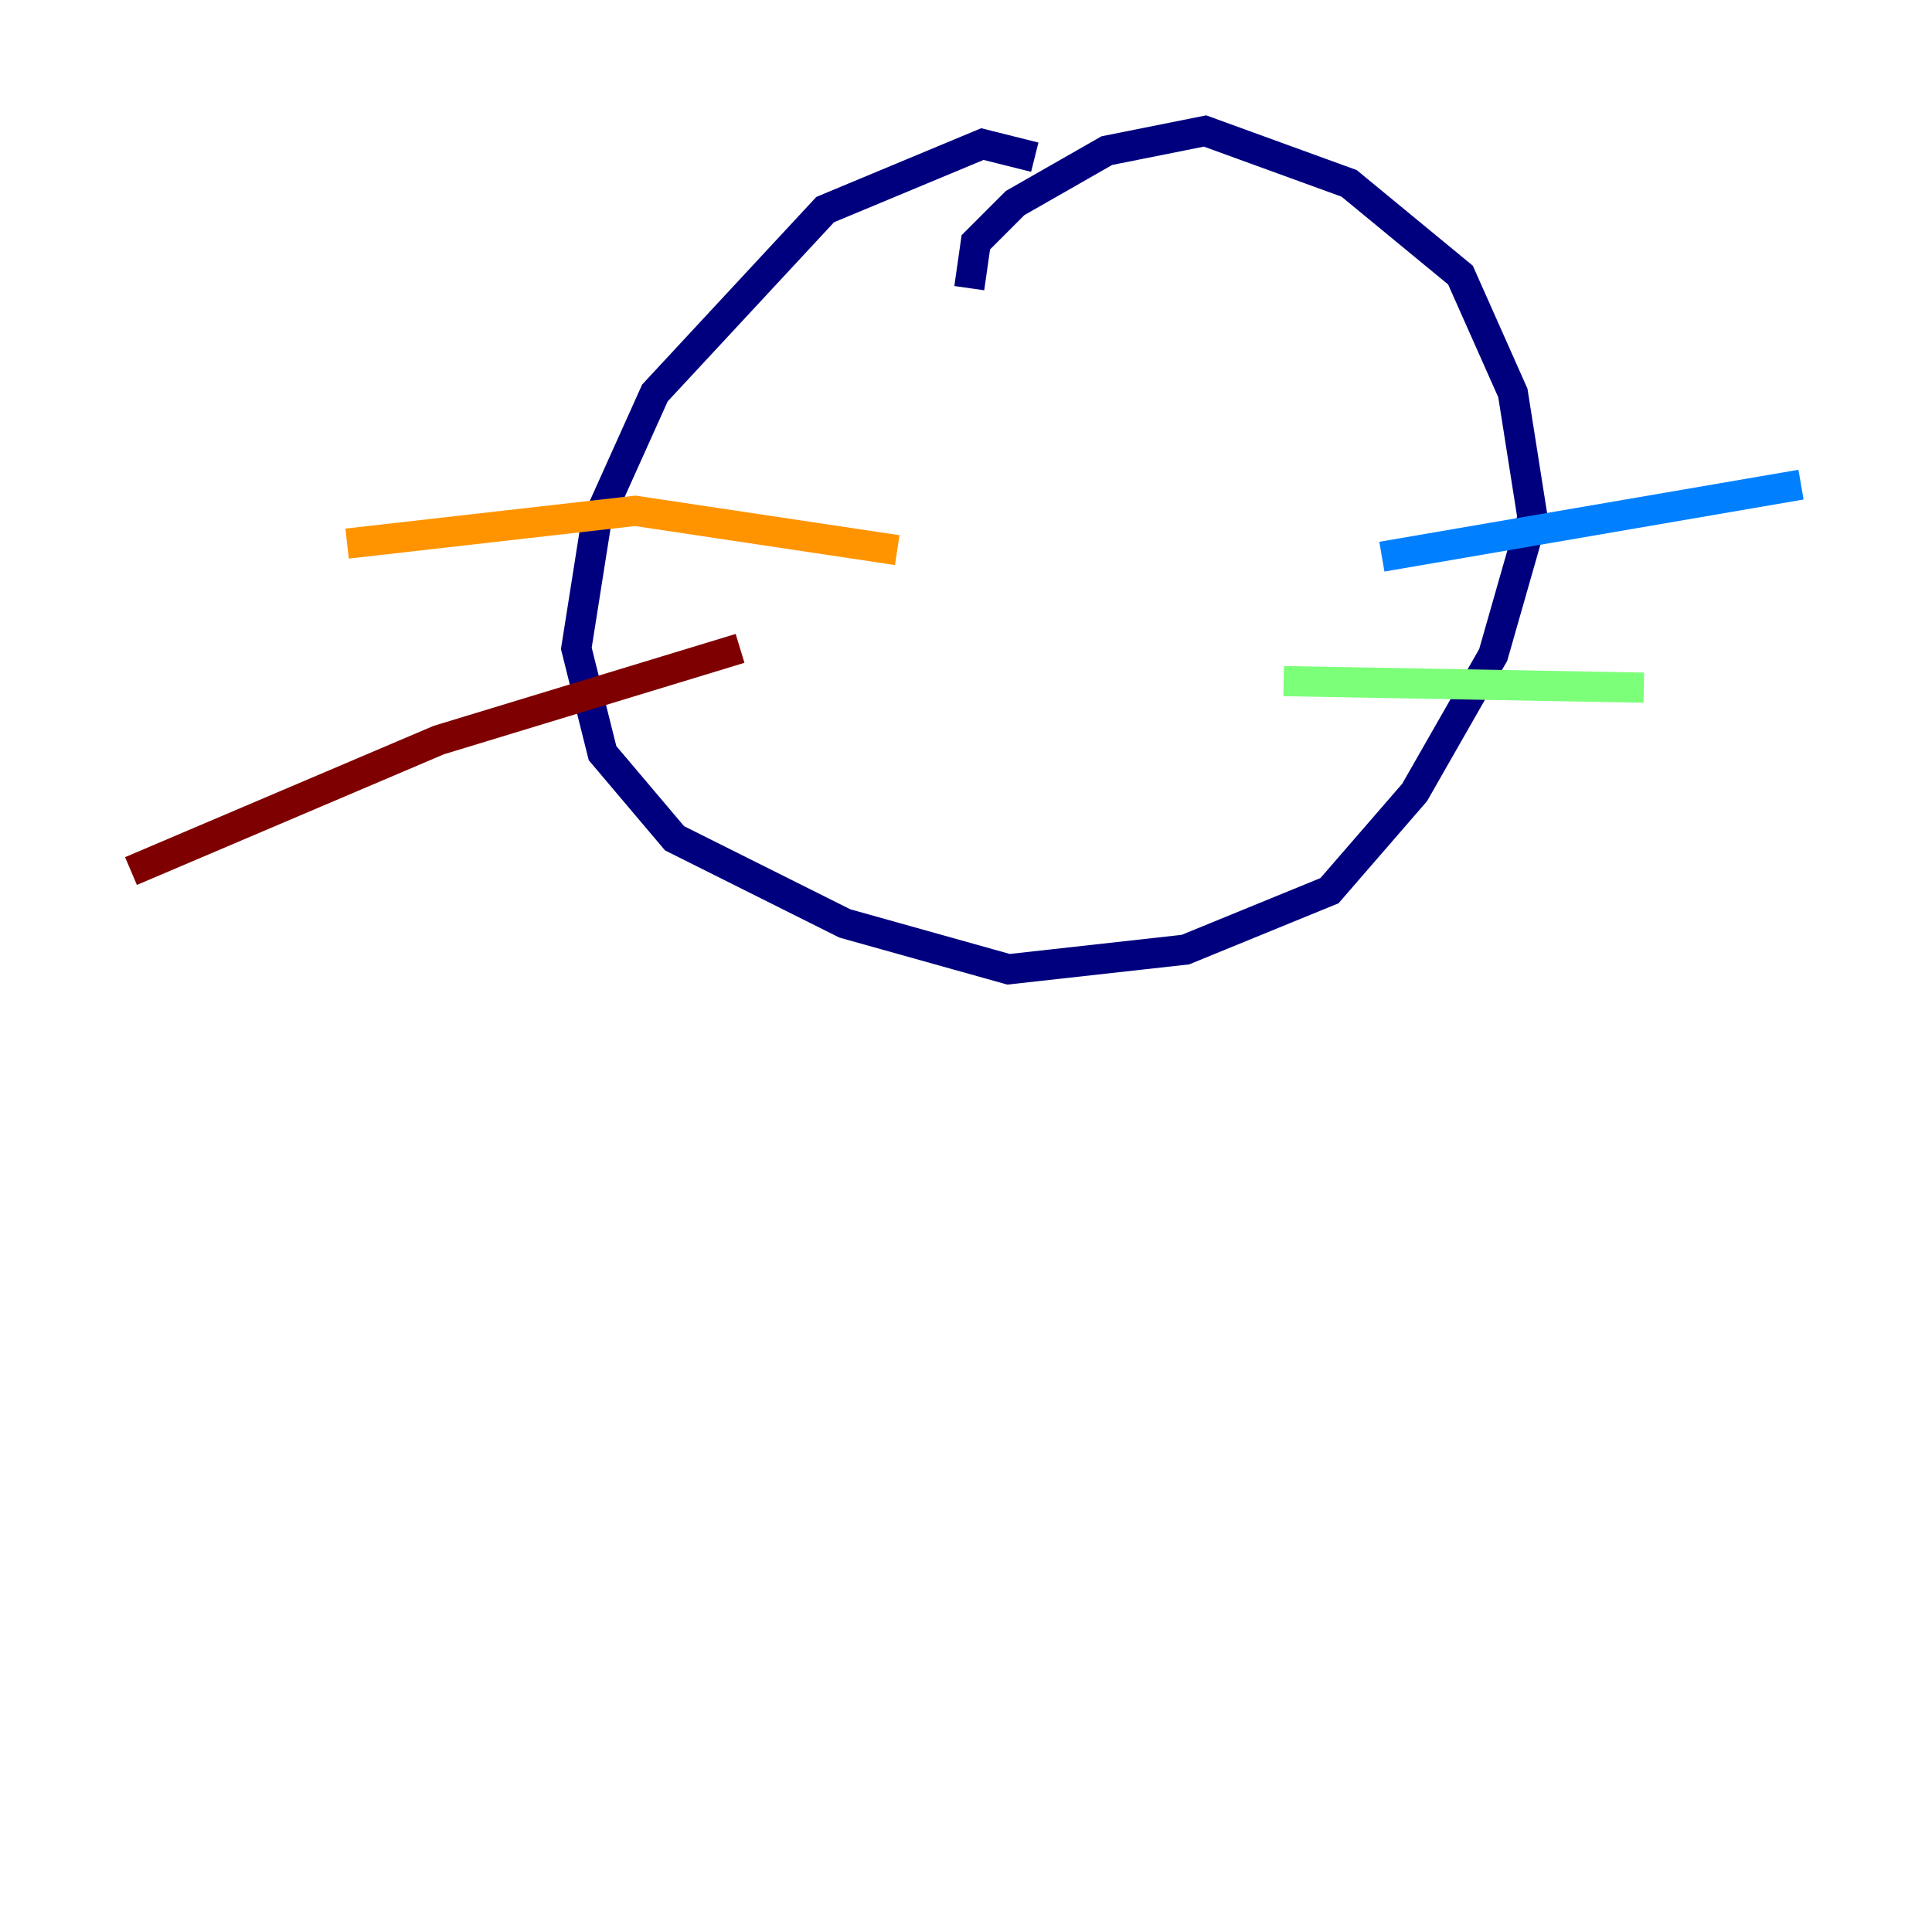 <?xml version="1.0" encoding="utf-8" ?>
<svg baseProfile="tiny" height="128" version="1.2" viewBox="0,0,128,128" width="128" xmlns="http://www.w3.org/2000/svg" xmlns:ev="http://www.w3.org/2001/xml-events" xmlns:xlink="http://www.w3.org/1999/xlink"><defs /><polyline fill="none" points="68.556,10.414 65.085,9.546 54.671,13.885 43.39,26.034 39.485,34.712 38.183,42.956 39.919,49.898 44.691,55.539 55.973,61.18 66.82,64.217 78.536,62.915 88.081,59.01 93.722,52.502 98.929,43.39 101.532,34.278 100.231,26.034 96.759,18.224 89.383,12.149 79.837,8.678 73.329,9.98 67.254,13.451 64.651,16.054 64.217,19.091" stroke="#00007f" stroke-width="2" /><polyline fill="none" points="91.552,36.881 119.322,32.108" stroke="#0080ff" stroke-width="2" /><polyline fill="none" points="85.044,45.125 108.909,45.559" stroke="#7cff79" stroke-width="2" /><polyline fill="none" points="59.444,36.447 42.088,33.844 22.997,36.014" stroke="#ff9400" stroke-width="2" /><polyline fill="none" points="49.031,42.956 29.071,49.031 8.678,57.709" stroke="#7f0000" stroke-width="2" /></svg>